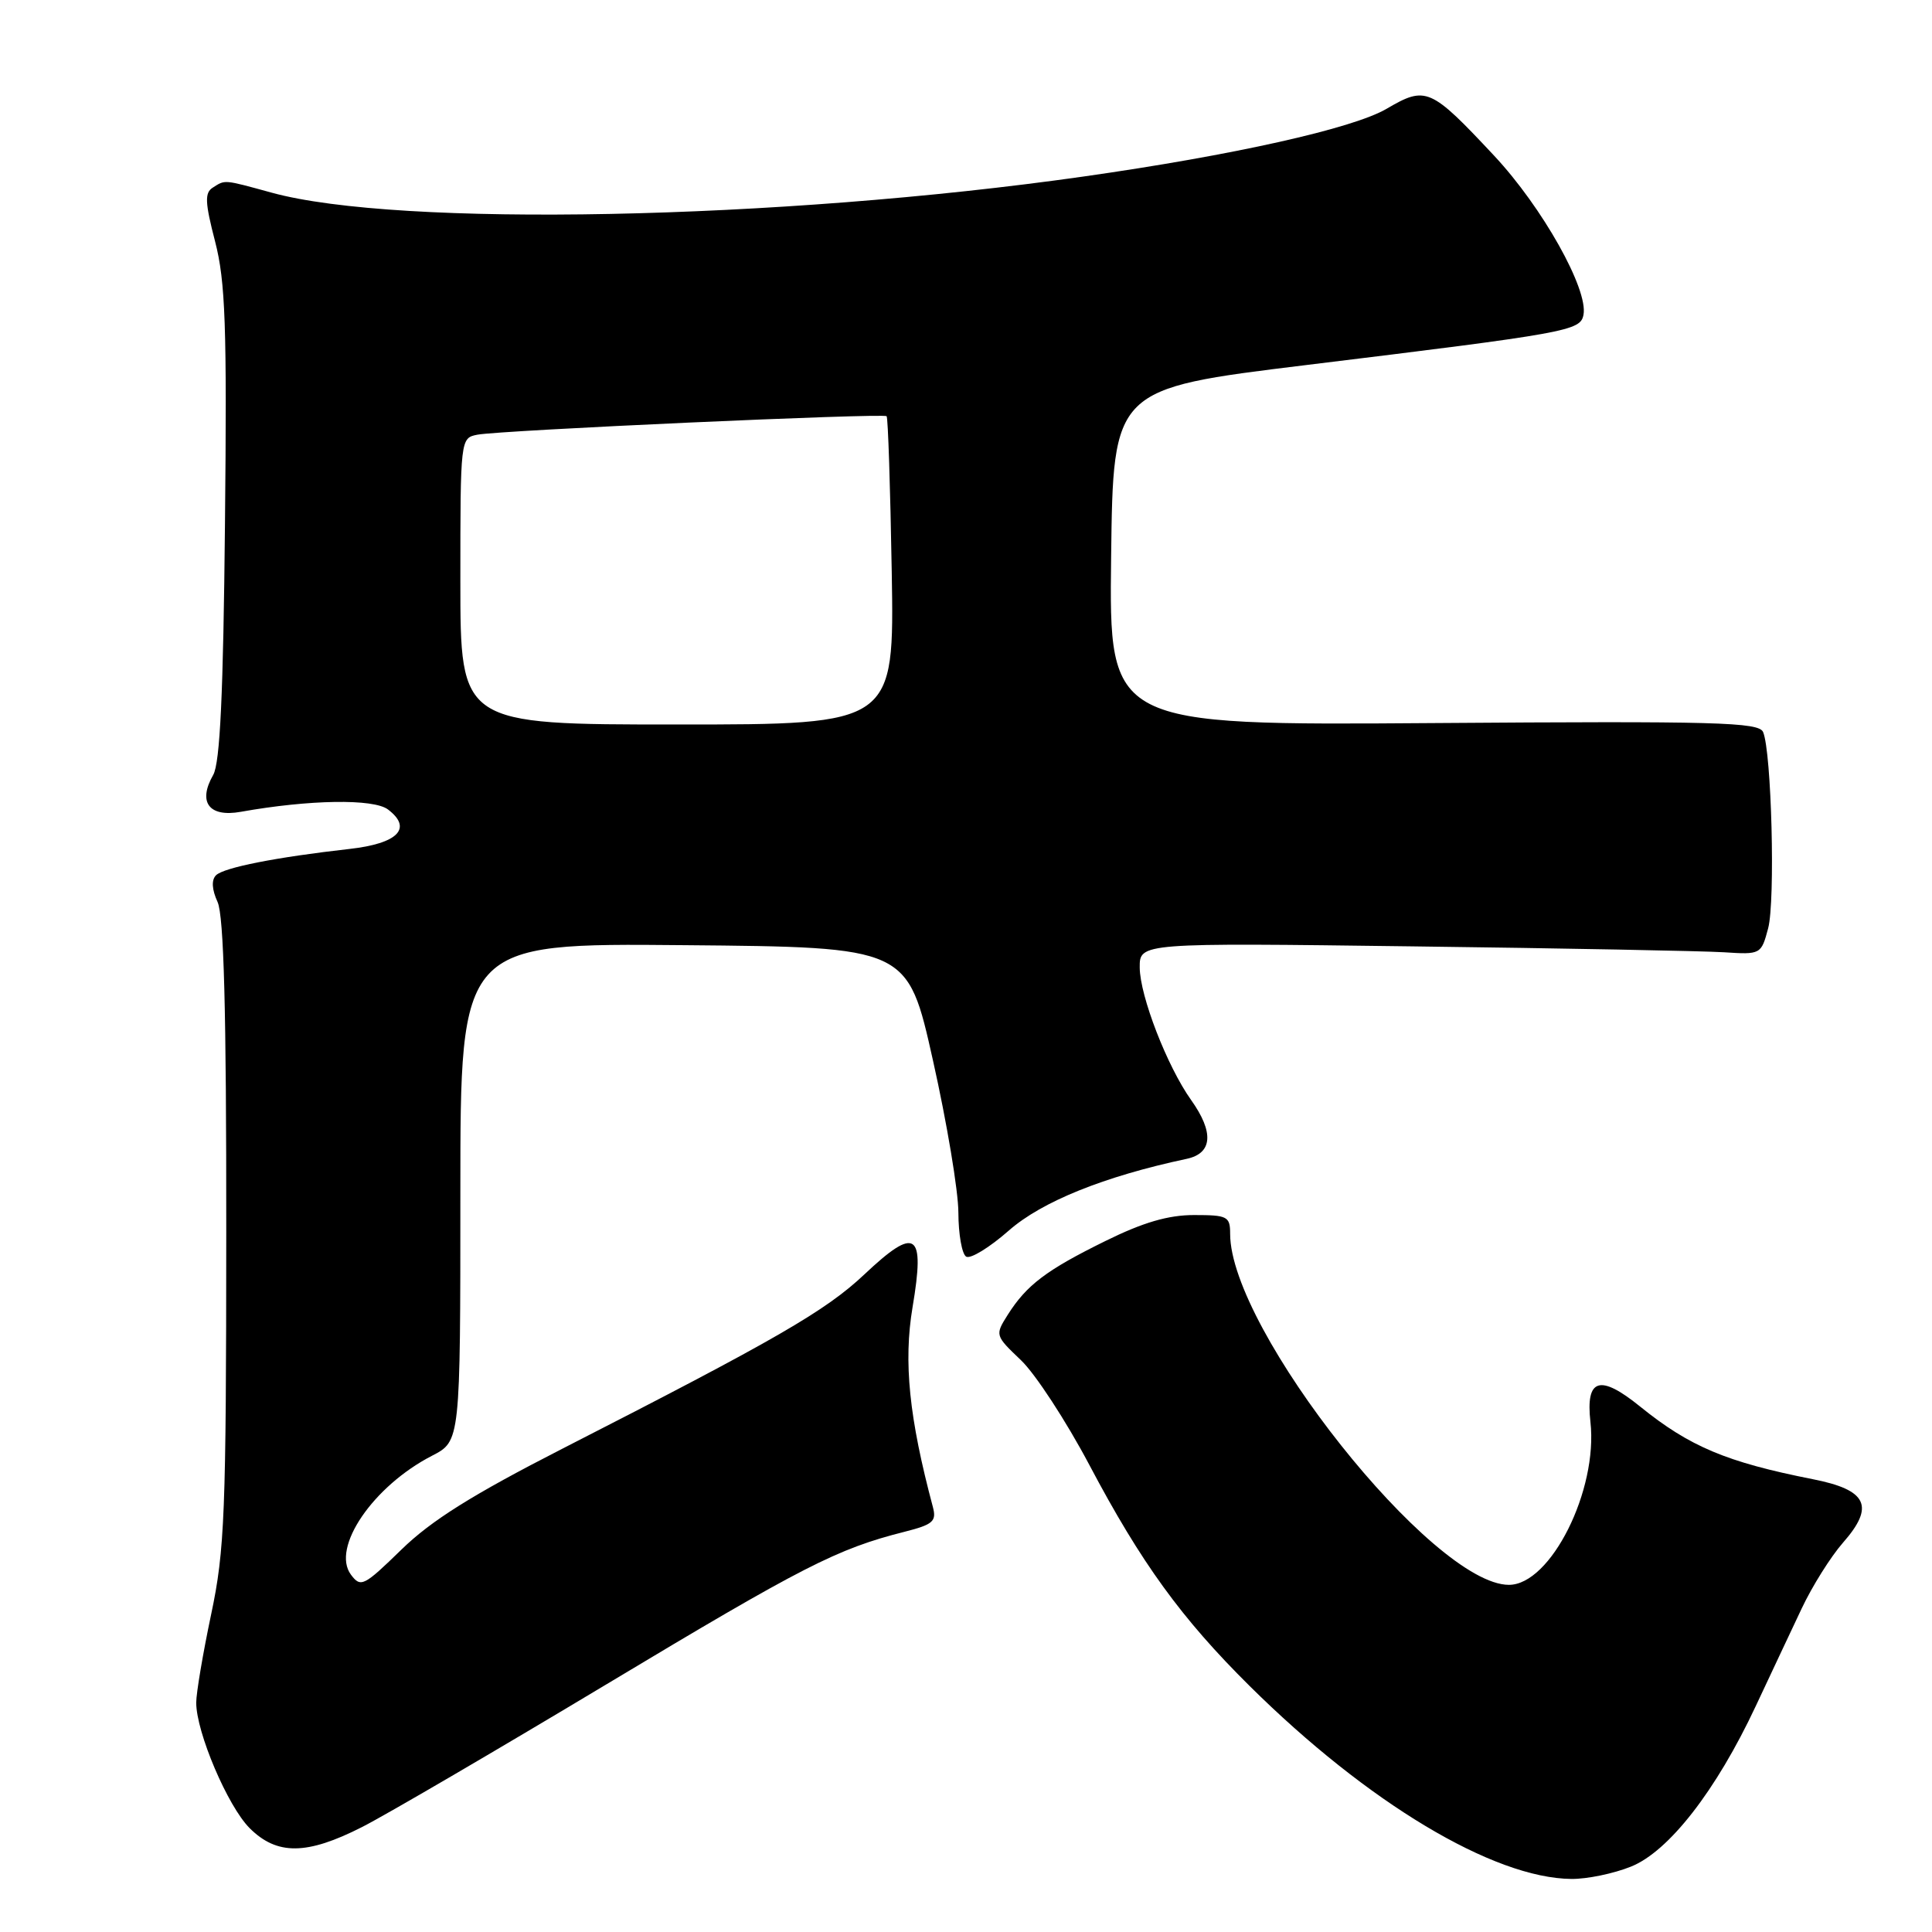 <?xml version="1.0" encoding="UTF-8" standalone="no"?>
<!DOCTYPE svg PUBLIC "-//W3C//DTD SVG 1.1//EN" "http://www.w3.org/Graphics/SVG/1.1/DTD/svg11.dtd" >
<svg xmlns="http://www.w3.org/2000/svg" xmlns:xlink="http://www.w3.org/1999/xlink" version="1.1" viewBox="0 0 256 256">
 <g >
 <path fill="currentColor"
d=" M 216.10 247.34 C 221.12 245.34 227.40 237.26 232.64 226.08 C 234.60 221.91 237.33 216.09 238.73 213.14 C 240.12 210.19 242.58 206.27 244.20 204.42 C 248.46 199.58 247.43 197.42 240.20 196.00 C 228.77 193.74 223.88 191.68 217.33 186.38 C 211.99 182.05 210.09 182.63 210.74 188.41 C 211.76 197.45 205.48 210.00 199.94 210.00 C 189.86 210.00 163.00 176.17 163.00 163.49 C 163.00 161.18 162.65 161.00 158.22 161.00 C 154.80 161.00 151.47 161.97 146.47 164.44 C 138.64 168.29 136.03 170.27 133.53 174.22 C 131.83 176.91 131.85 176.96 135.27 180.22 C 137.17 182.02 141.26 188.28 144.35 194.12 C 151.22 207.11 156.54 214.44 165.58 223.40 C 181.19 238.87 197.88 248.88 208.23 248.97 C 210.28 248.99 213.82 248.26 216.10 247.34 Z  M 47.98 242.09 C 51.13 240.49 65.71 231.97 80.39 223.16 C 106.44 207.52 110.91 205.23 119.85 202.97 C 123.63 202.01 124.12 201.59 123.61 199.68 C 120.46 187.88 119.70 180.46 120.92 173.20 C 122.60 163.23 121.38 162.41 114.54 168.86 C 109.41 173.70 102.88 177.47 74.50 191.97 C 62.56 198.08 57.15 201.47 53.19 205.33 C 48.20 210.19 47.80 210.39 46.50 208.65 C 43.86 205.09 49.43 196.92 57.25 192.89 C 61.00 190.96 61.00 190.96 61.00 157.96 C 61.00 124.97 61.00 124.97 90.63 125.24 C 120.27 125.50 120.27 125.50 123.62 140.50 C 125.47 148.75 126.99 157.84 126.99 160.69 C 127.00 163.55 127.46 166.16 128.02 166.51 C 128.58 166.86 131.12 165.30 133.68 163.05 C 138.04 159.22 146.30 155.88 157.25 153.55 C 160.67 152.82 160.88 150.04 157.83 145.76 C 154.66 141.31 151.05 132.00 151.02 128.21 C 151.00 124.93 151.00 124.93 187.25 125.40 C 207.19 125.65 225.72 126.01 228.43 126.18 C 233.31 126.50 233.37 126.46 234.29 123.00 C 235.25 119.37 234.74 99.63 233.62 97.00 C 233.06 95.69 227.45 95.54 189.97 95.81 C 146.96 96.12 146.96 96.12 147.23 73.81 C 147.50 51.50 147.50 51.50 173.00 48.38 C 207.94 44.11 209.41 43.84 209.82 41.71 C 210.47 38.33 204.36 27.45 197.98 20.63 C 189.54 11.61 188.95 11.36 183.74 14.41 C 179.27 17.03 163.43 20.57 143.50 23.40 C 103.12 29.14 52.77 30.14 36.00 25.53 C 29.57 23.77 29.87 23.79 28.18 24.87 C 27.11 25.55 27.16 26.84 28.50 31.99 C 29.87 37.29 30.08 43.15 29.81 69.39 C 29.59 91.90 29.16 101.10 28.25 102.68 C 26.18 106.30 27.69 108.32 31.90 107.57 C 40.97 105.95 49.50 105.81 51.41 107.26 C 54.70 109.75 52.74 111.77 46.31 112.49 C 36.64 113.58 29.65 114.95 28.62 115.98 C 28.00 116.60 28.07 117.86 28.83 119.52 C 29.66 121.36 30.00 133.88 29.98 163.30 C 29.97 200.53 29.78 205.41 27.98 213.90 C 26.89 219.07 26.00 224.34 26.00 225.61 C 26.00 229.53 30.17 239.33 33.08 242.24 C 36.70 245.85 40.65 245.82 47.98 242.09 Z  M 61.00 77.02 C 61.00 58.13 61.01 58.04 63.25 57.60 C 66.30 57.01 117.05 54.72 117.48 55.15 C 117.67 55.34 117.97 64.61 118.16 75.75 C 118.50 96.00 118.50 96.00 89.75 96.00 C 61.00 96.00 61.00 96.00 61.00 77.02 Z "/>
</g>
</svg>